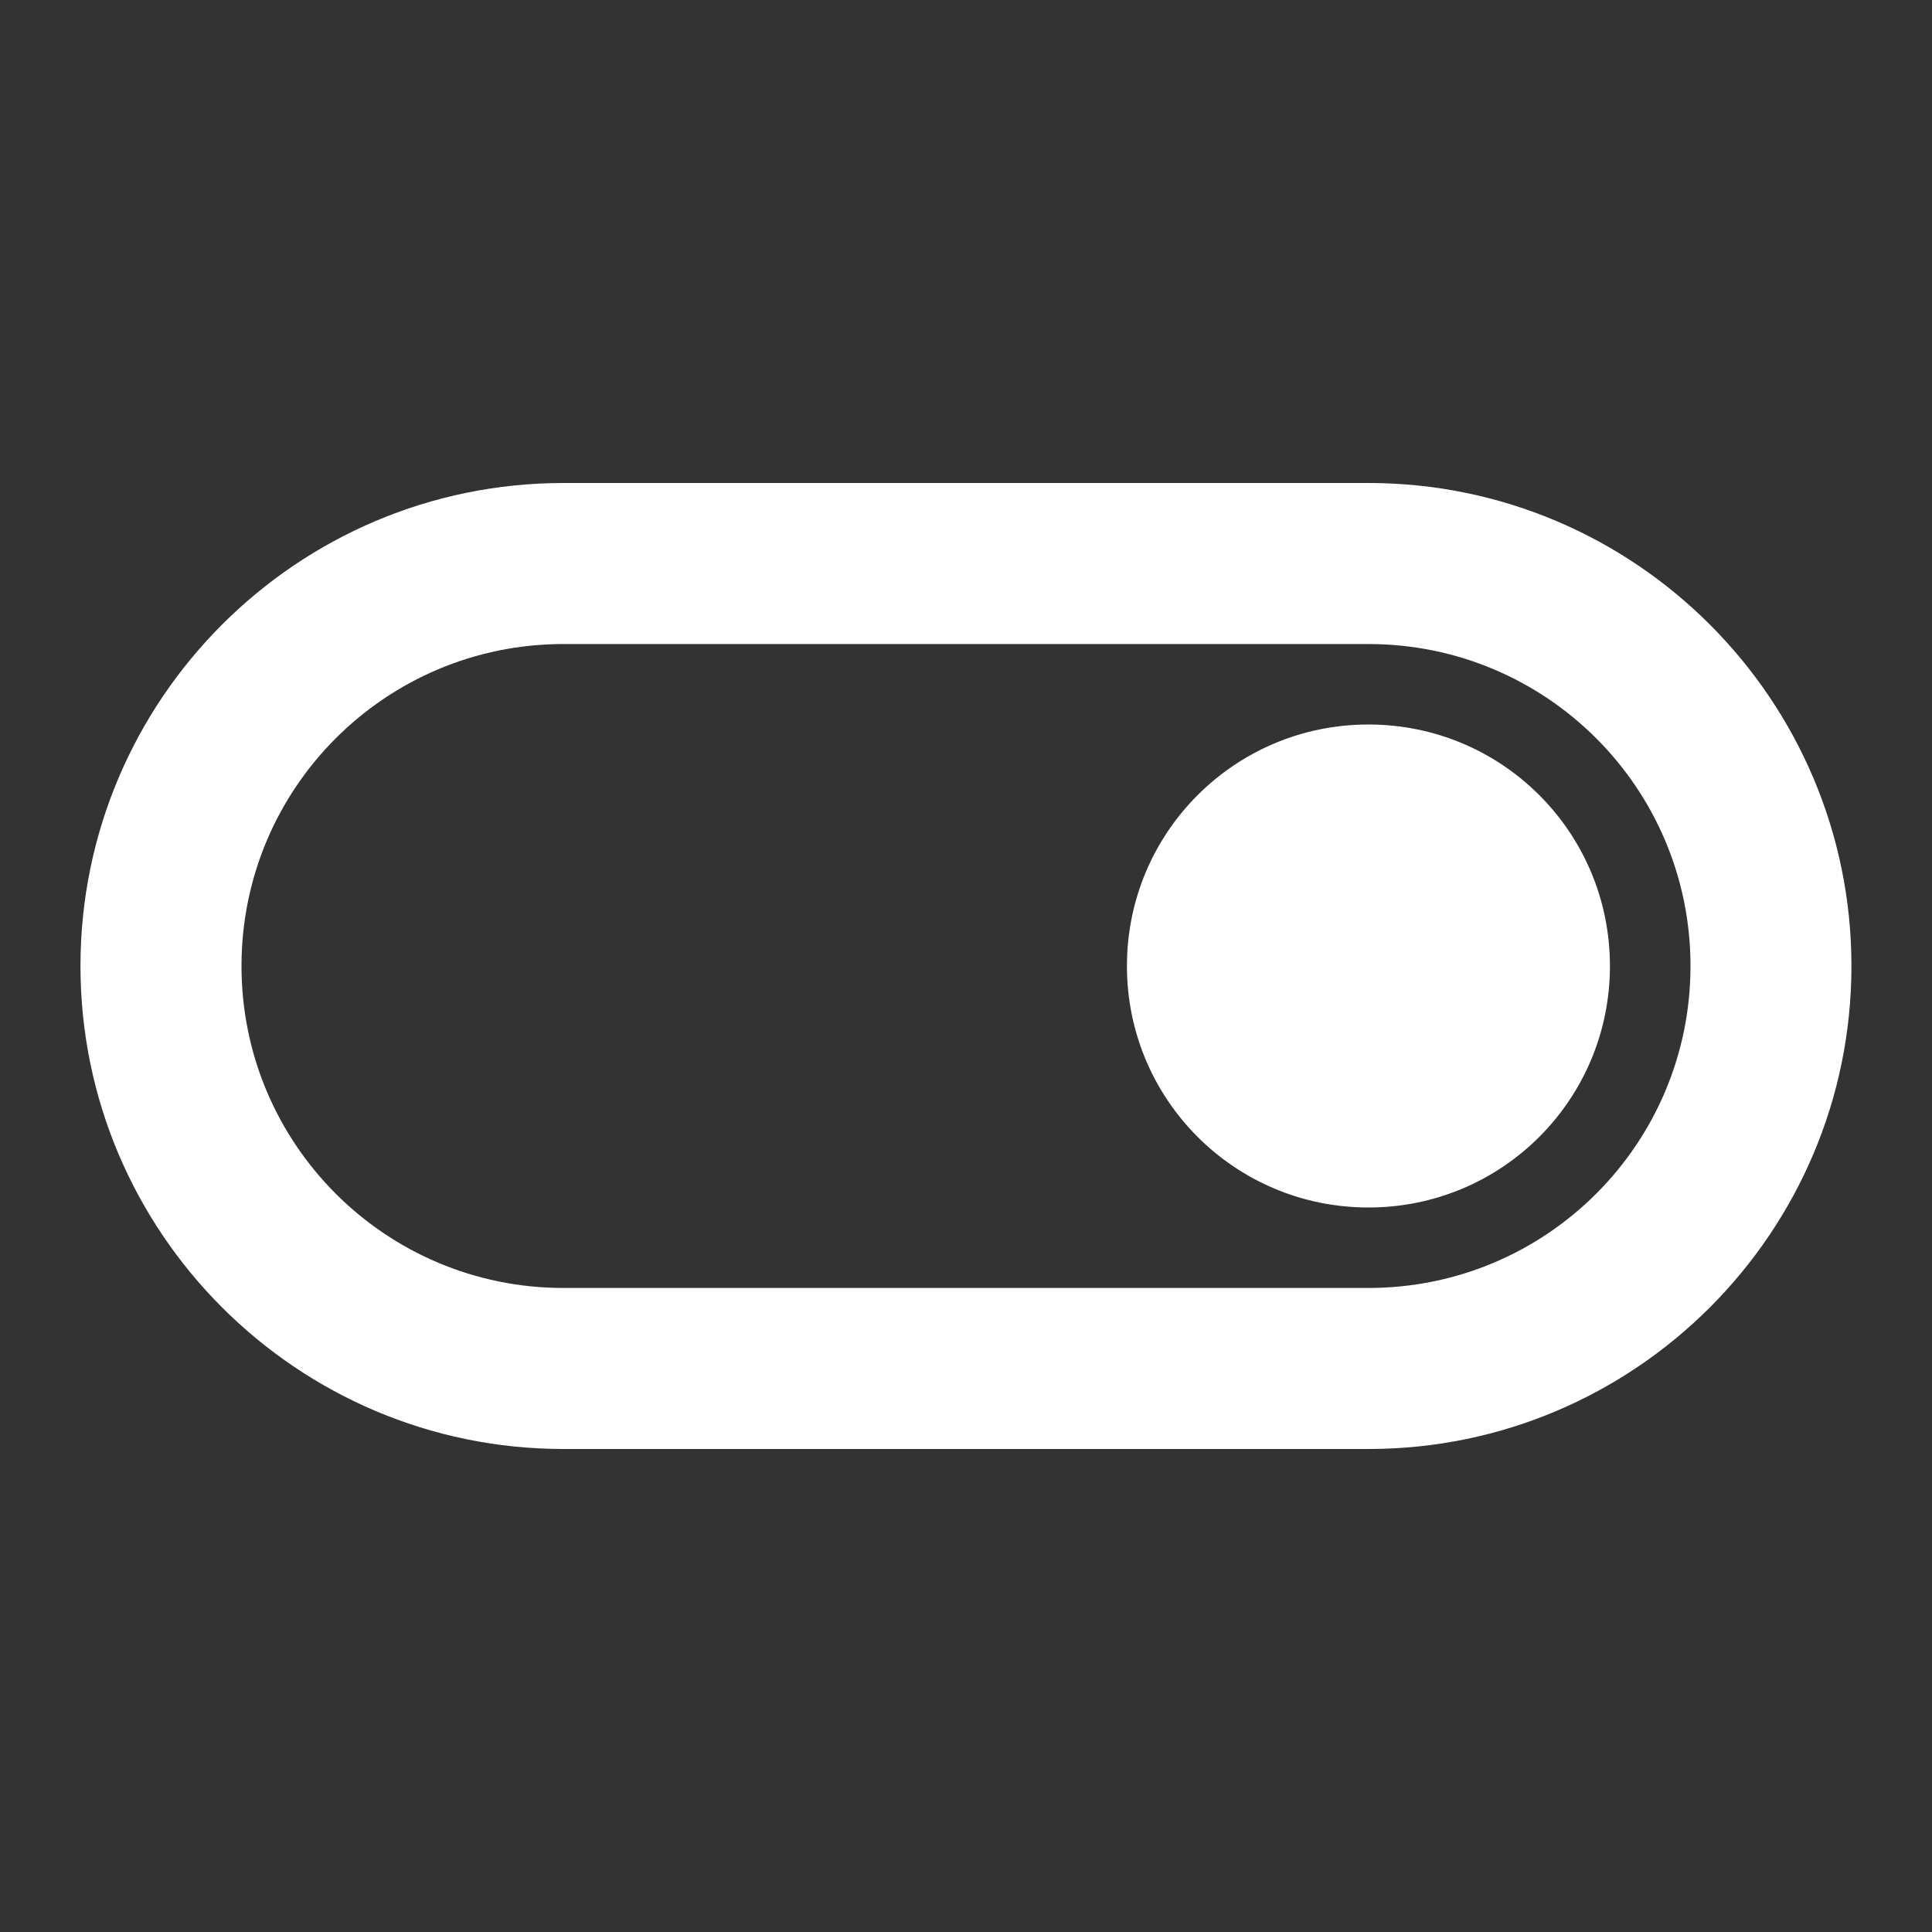 <svg width="20" height="20" viewBox="0 0 20 20" fill="none" xmlns="http://www.w3.org/2000/svg">
<rect x="0" y="0" width="20" height="20" fill="#333333" stroke="none"/>
<path d="M14.166 5H5.833C3.075 5 0.833 7.242 0.833 10C0.833 12.758 3.075 15 5.833 15H14.166C16.925 15 19.166 12.758 19.166 10C19.166 7.242 16.925 5 14.166 5ZM14.166 13.333H5.833C3.991 13.333 2.5 11.842 2.5 10C2.5 8.158 3.991 6.667 5.833 6.667H14.166C16.008 6.667 17.5 8.158 17.5 10C17.5 11.842 16.008 13.333 14.166 13.333ZM14.166 7.5C12.783 7.5 11.666 8.617 11.666 10C11.666 11.383 12.783 12.5 14.166 12.5C15.55 12.5 16.666 11.383 16.666 10C16.666 8.617 15.55 7.5 14.166 7.5Z" fill="white"/>
</svg>
